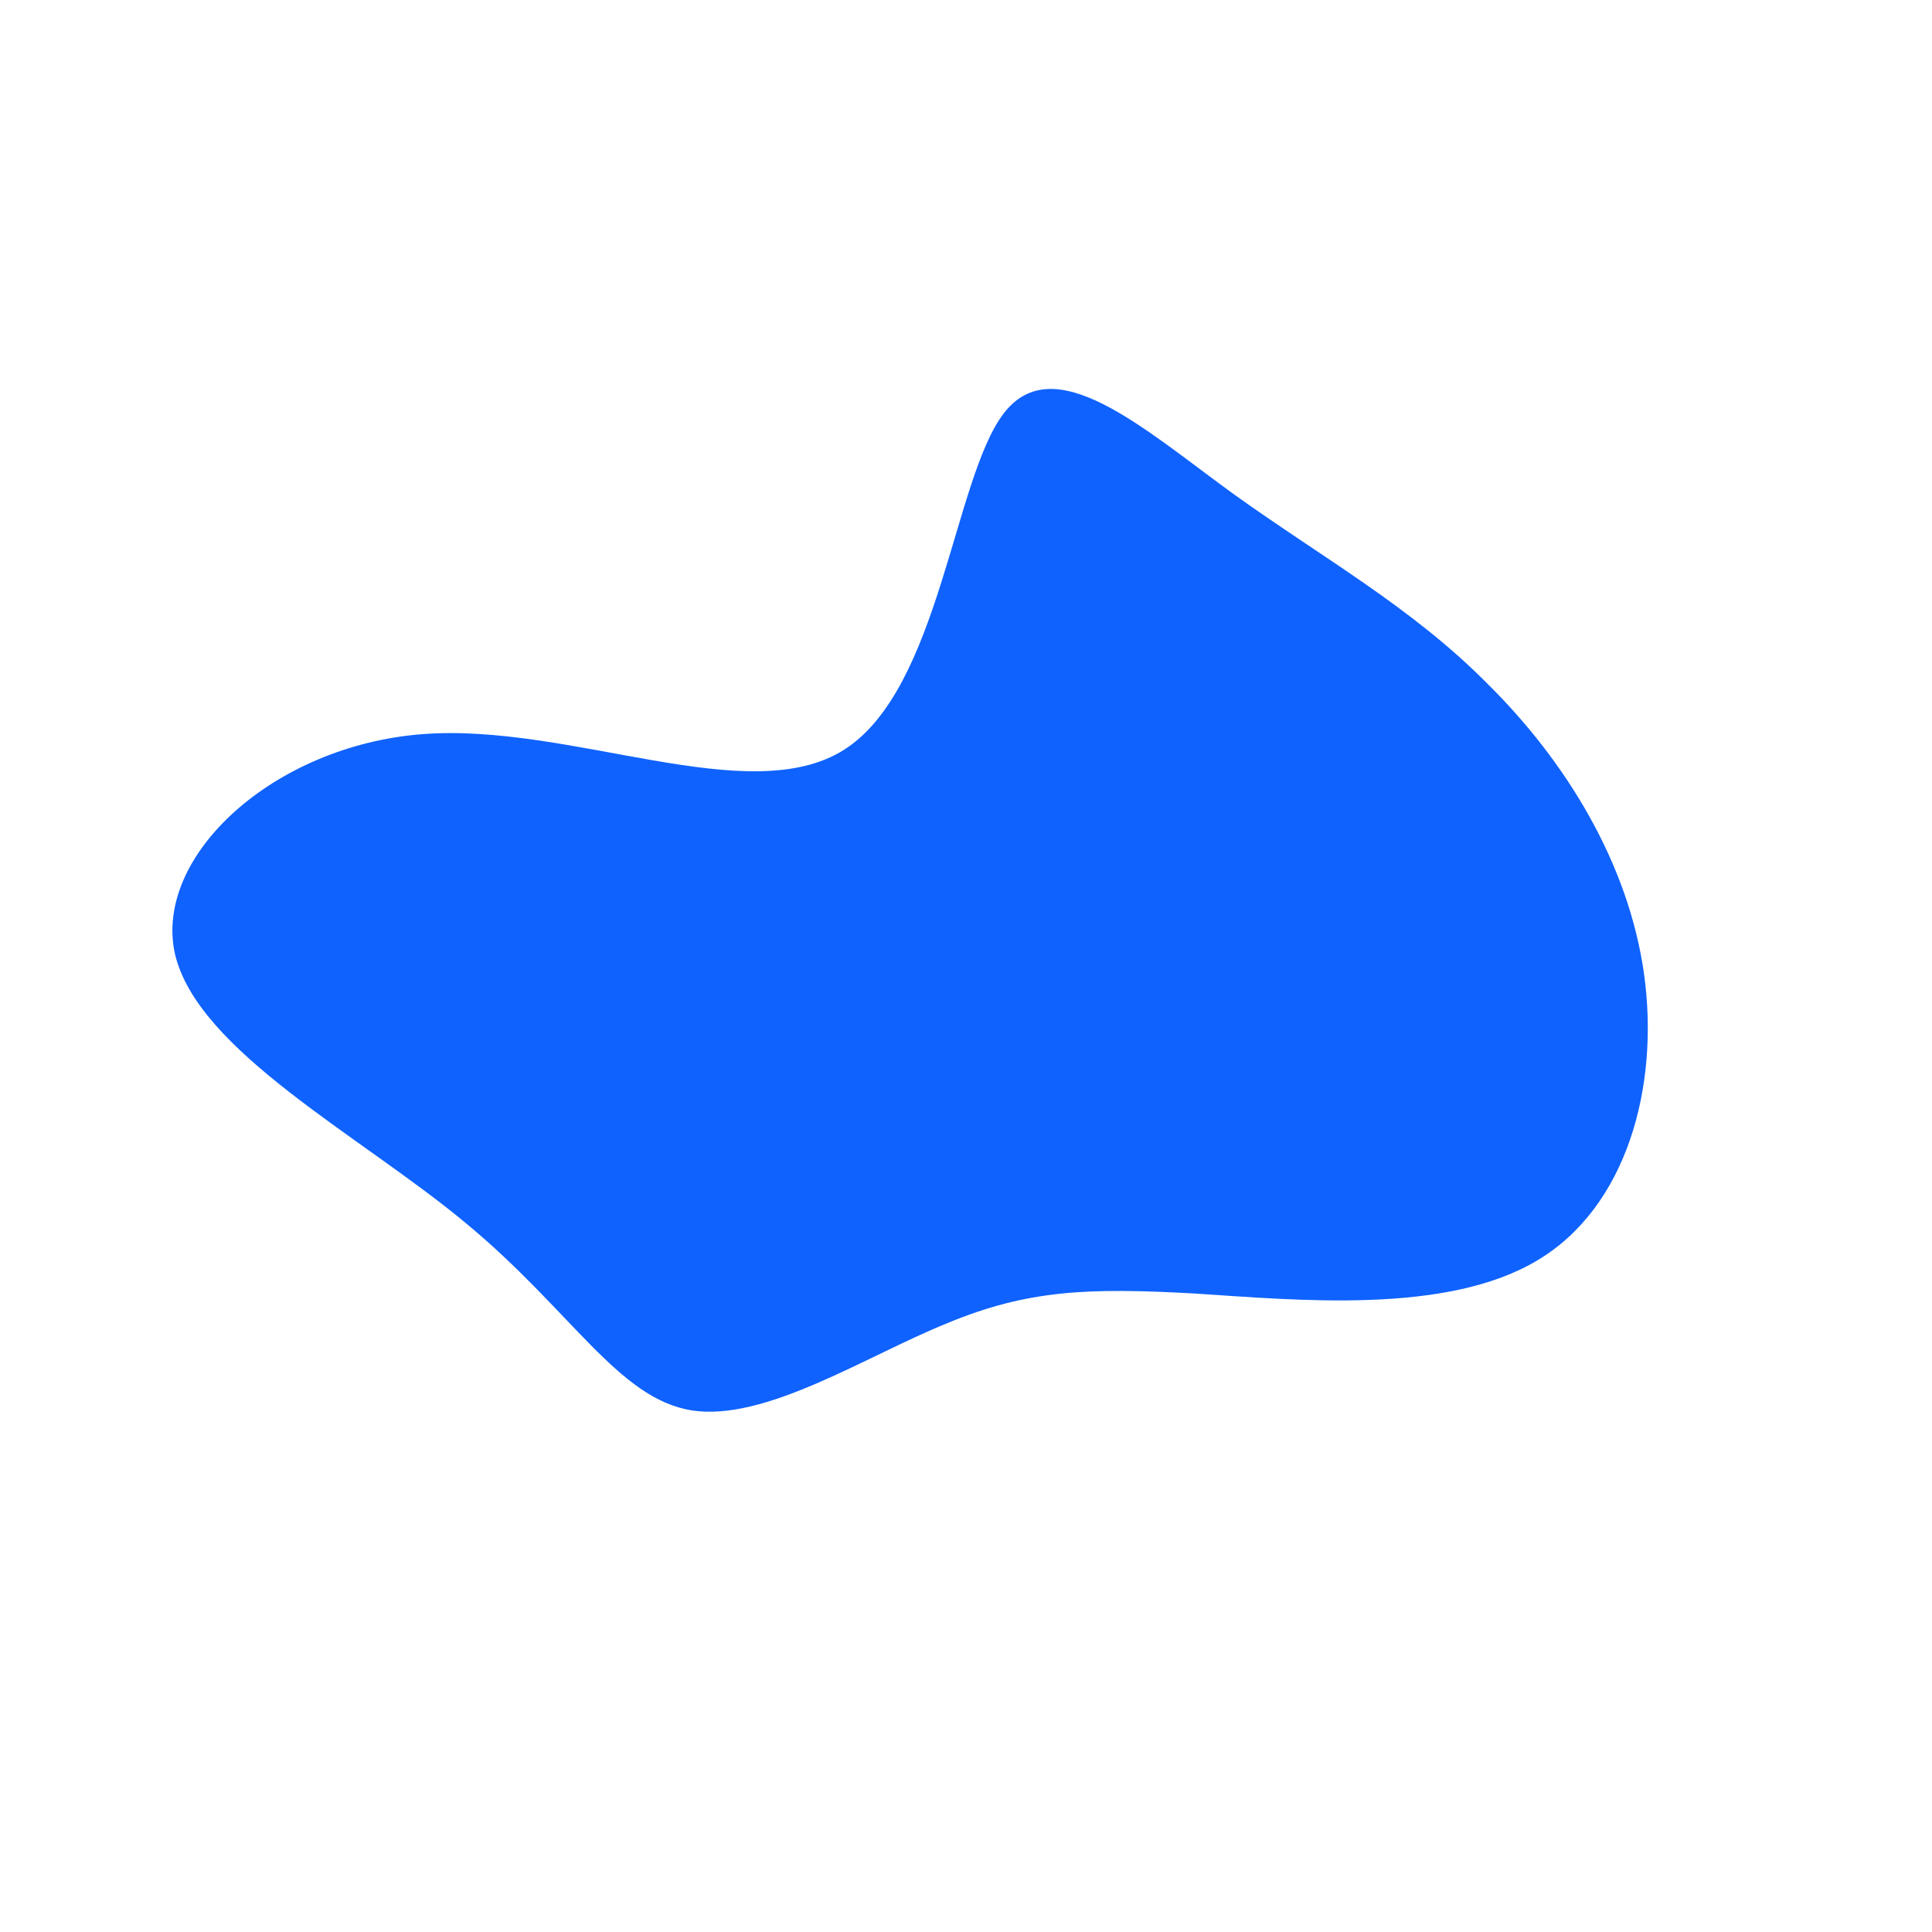 <svg viewBox="0 0 200 200" xmlns="http://www.w3.org/2000/svg">
    <path fill="#0F62FE"
        d="M27.5,-49C36.8,-42.3,46.1,-37.2,54,-29.2C62,-21.3,68.6,-10.7,70.2,0.9C71.8,12.5,68.4,25,59.1,30.5C49.7,36.1,34.4,34.6,23.6,33.9C12.7,33.3,6.4,33.5,-2,37C-10.4,40.4,-20.8,47.2,-28.4,46C-36,44.8,-40.9,35.6,-51.8,26.6C-62.6,17.6,-79.6,8.8,-81.9,-1.3C-84.1,-11.4,-71.7,-22.8,-56.3,-24C-40.9,-25.2,-22.5,-16.1,-12.6,-22.4C-2.7,-28.7,-1.3,-50.4,3.9,-57.2C9.1,-64,18.3,-55.7,27.5,-49Z"
        transform="translate(100 100)" />
</svg>